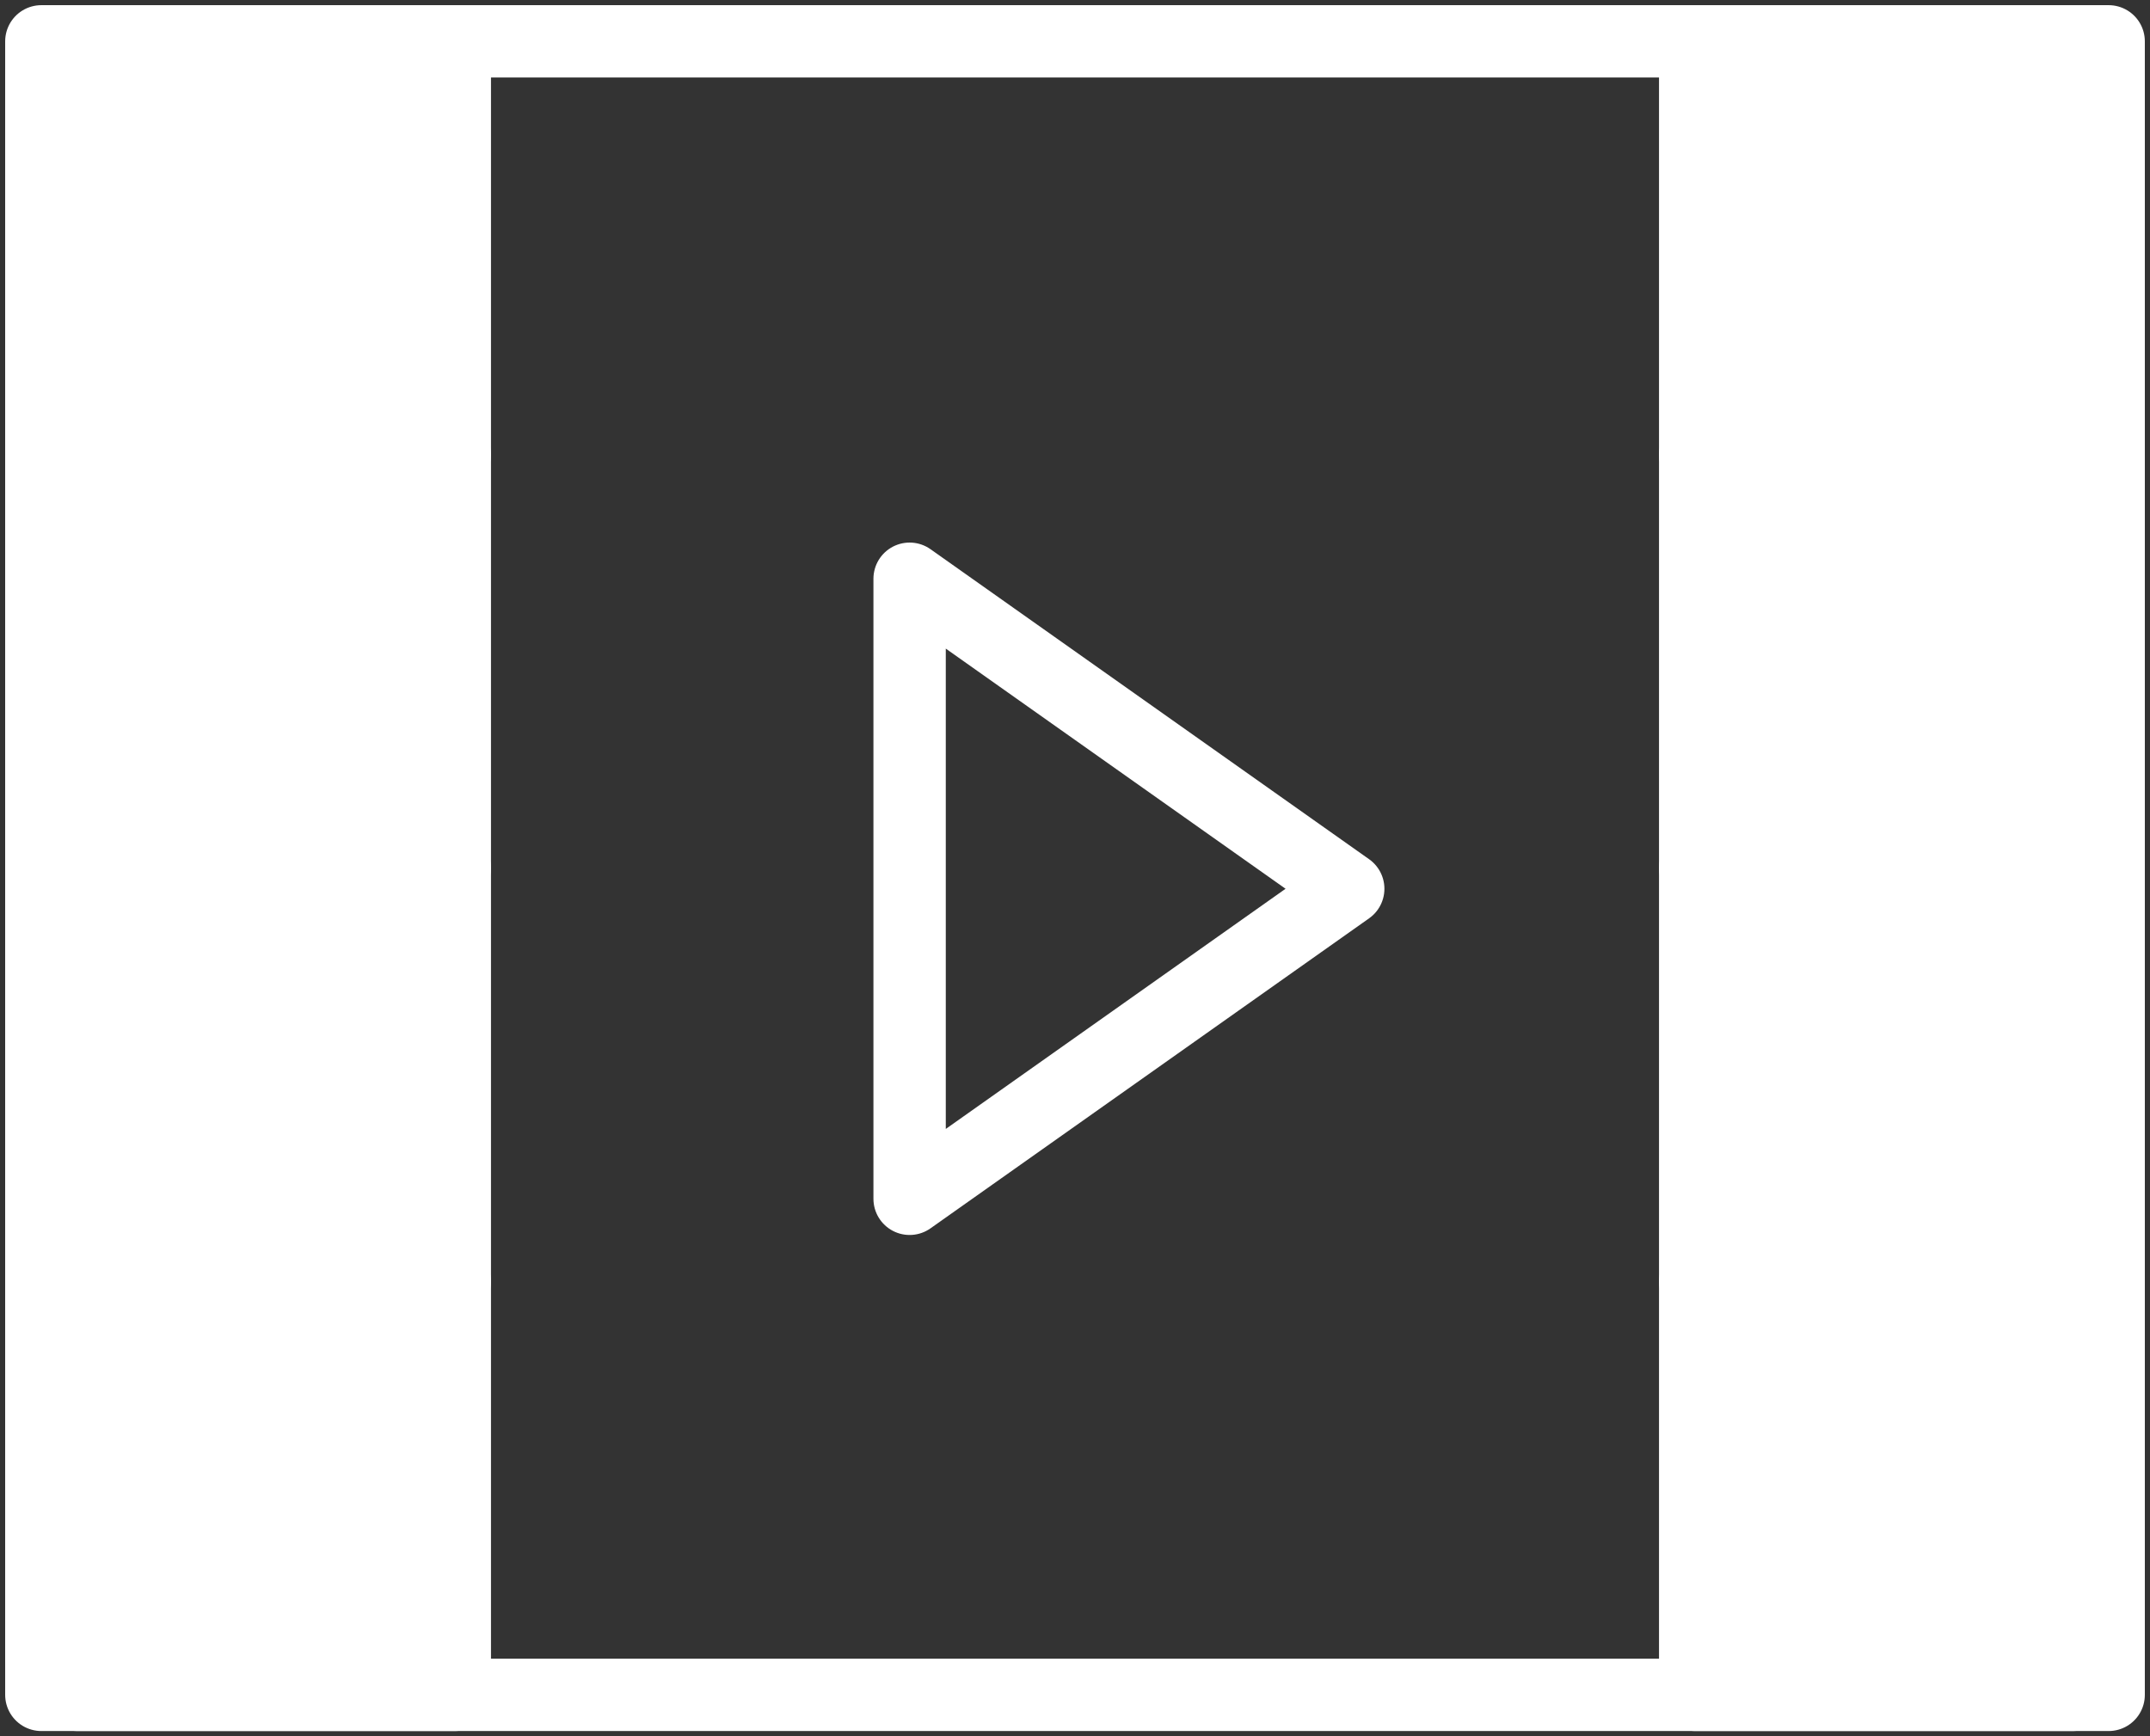 <?xml version="1.0" encoding="UTF-8" standalone="no"?>
<svg width="104px" height="84px" viewBox="0 0 104 84" version="1.1" xmlns="http://www.w3.org/2000/svg" xmlns:xlink="http://www.w3.org/1999/xlink">
    <rect x="0" y="0" width="104" height="84" fill="#333333" stroke="none"/>
    <!-- Generator: Sketch 40.1 (33804) - http://www.bohemiancoding.com/sketch -->
    <title>6-multimeda-video-movie-play</title>
    <desc>Created with Sketch.</desc>
    <defs></defs>
    <g id="3.Multimedia" stroke="none" stroke-width="1" fill="none" fill-rule="evenodd" stroke-linecap="round" stroke-linejoin="round">
        <g id="Multimedia-(Monochrome)" transform="translate(-1098, -108)" stroke="#FFFFFF" stroke-width="3.5">
            <g id="6-multimeda-video-movie-play" transform="translate(1100, 110)">
                <path d="M98.276,0 L81.034,0 L18.966,0 L1.724,0 C0.772,0 0,0.777 0,1.739 L0,20.87 L0,40 L0,59.13 L0,78.261 C0,79.223 0.772,80 1.724,80 L18.966,80 L81.034,80 L98.276,80 C99.228,80 100,79.223 100,78.261 L100,59.13 L100,40 L100,20.87 L100,1.739 C100,0.777 99.228,0 98.276,0 L98.276,0 Z" id="Layer-1" fill="transparent"></path>
                <polygon id="Layer-2" fill="transparent" points="63.217 41 42 56 42 26"></polygon>
                <rect id="Layer-3" fill="#FFFFFF" x="80" y="0" width="20" height="20"></rect>
                <rect id="Layer-4" fill="#FFFFFF" x="0" y="0" width="20" height="20"></rect>
                <rect id="Layer-5" fill="#FFFFFF" x="80" y="20" width="20" height="20"></rect>
                <rect id="Layer-6" fill="#FFFFFF" x="0" y="20" width="20" height="20"></rect>
                <rect id="Layer-7" fill="#FFFFFF" x="80" y="40" width="20" height="20"></rect>
                <rect id="Layer-8" fill="#FFFFFF" x="0" y="40" width="20" height="20"></rect>
                <rect id="Layer-9" fill="#FFFFFF" x="80" y="60" width="20" height="20"></rect>
                <rect id="Layer-10" fill="#FFFFFF" x="0" y="60" width="20" height="20"></rect>
            </g>
        </g>
    </g>
</svg>